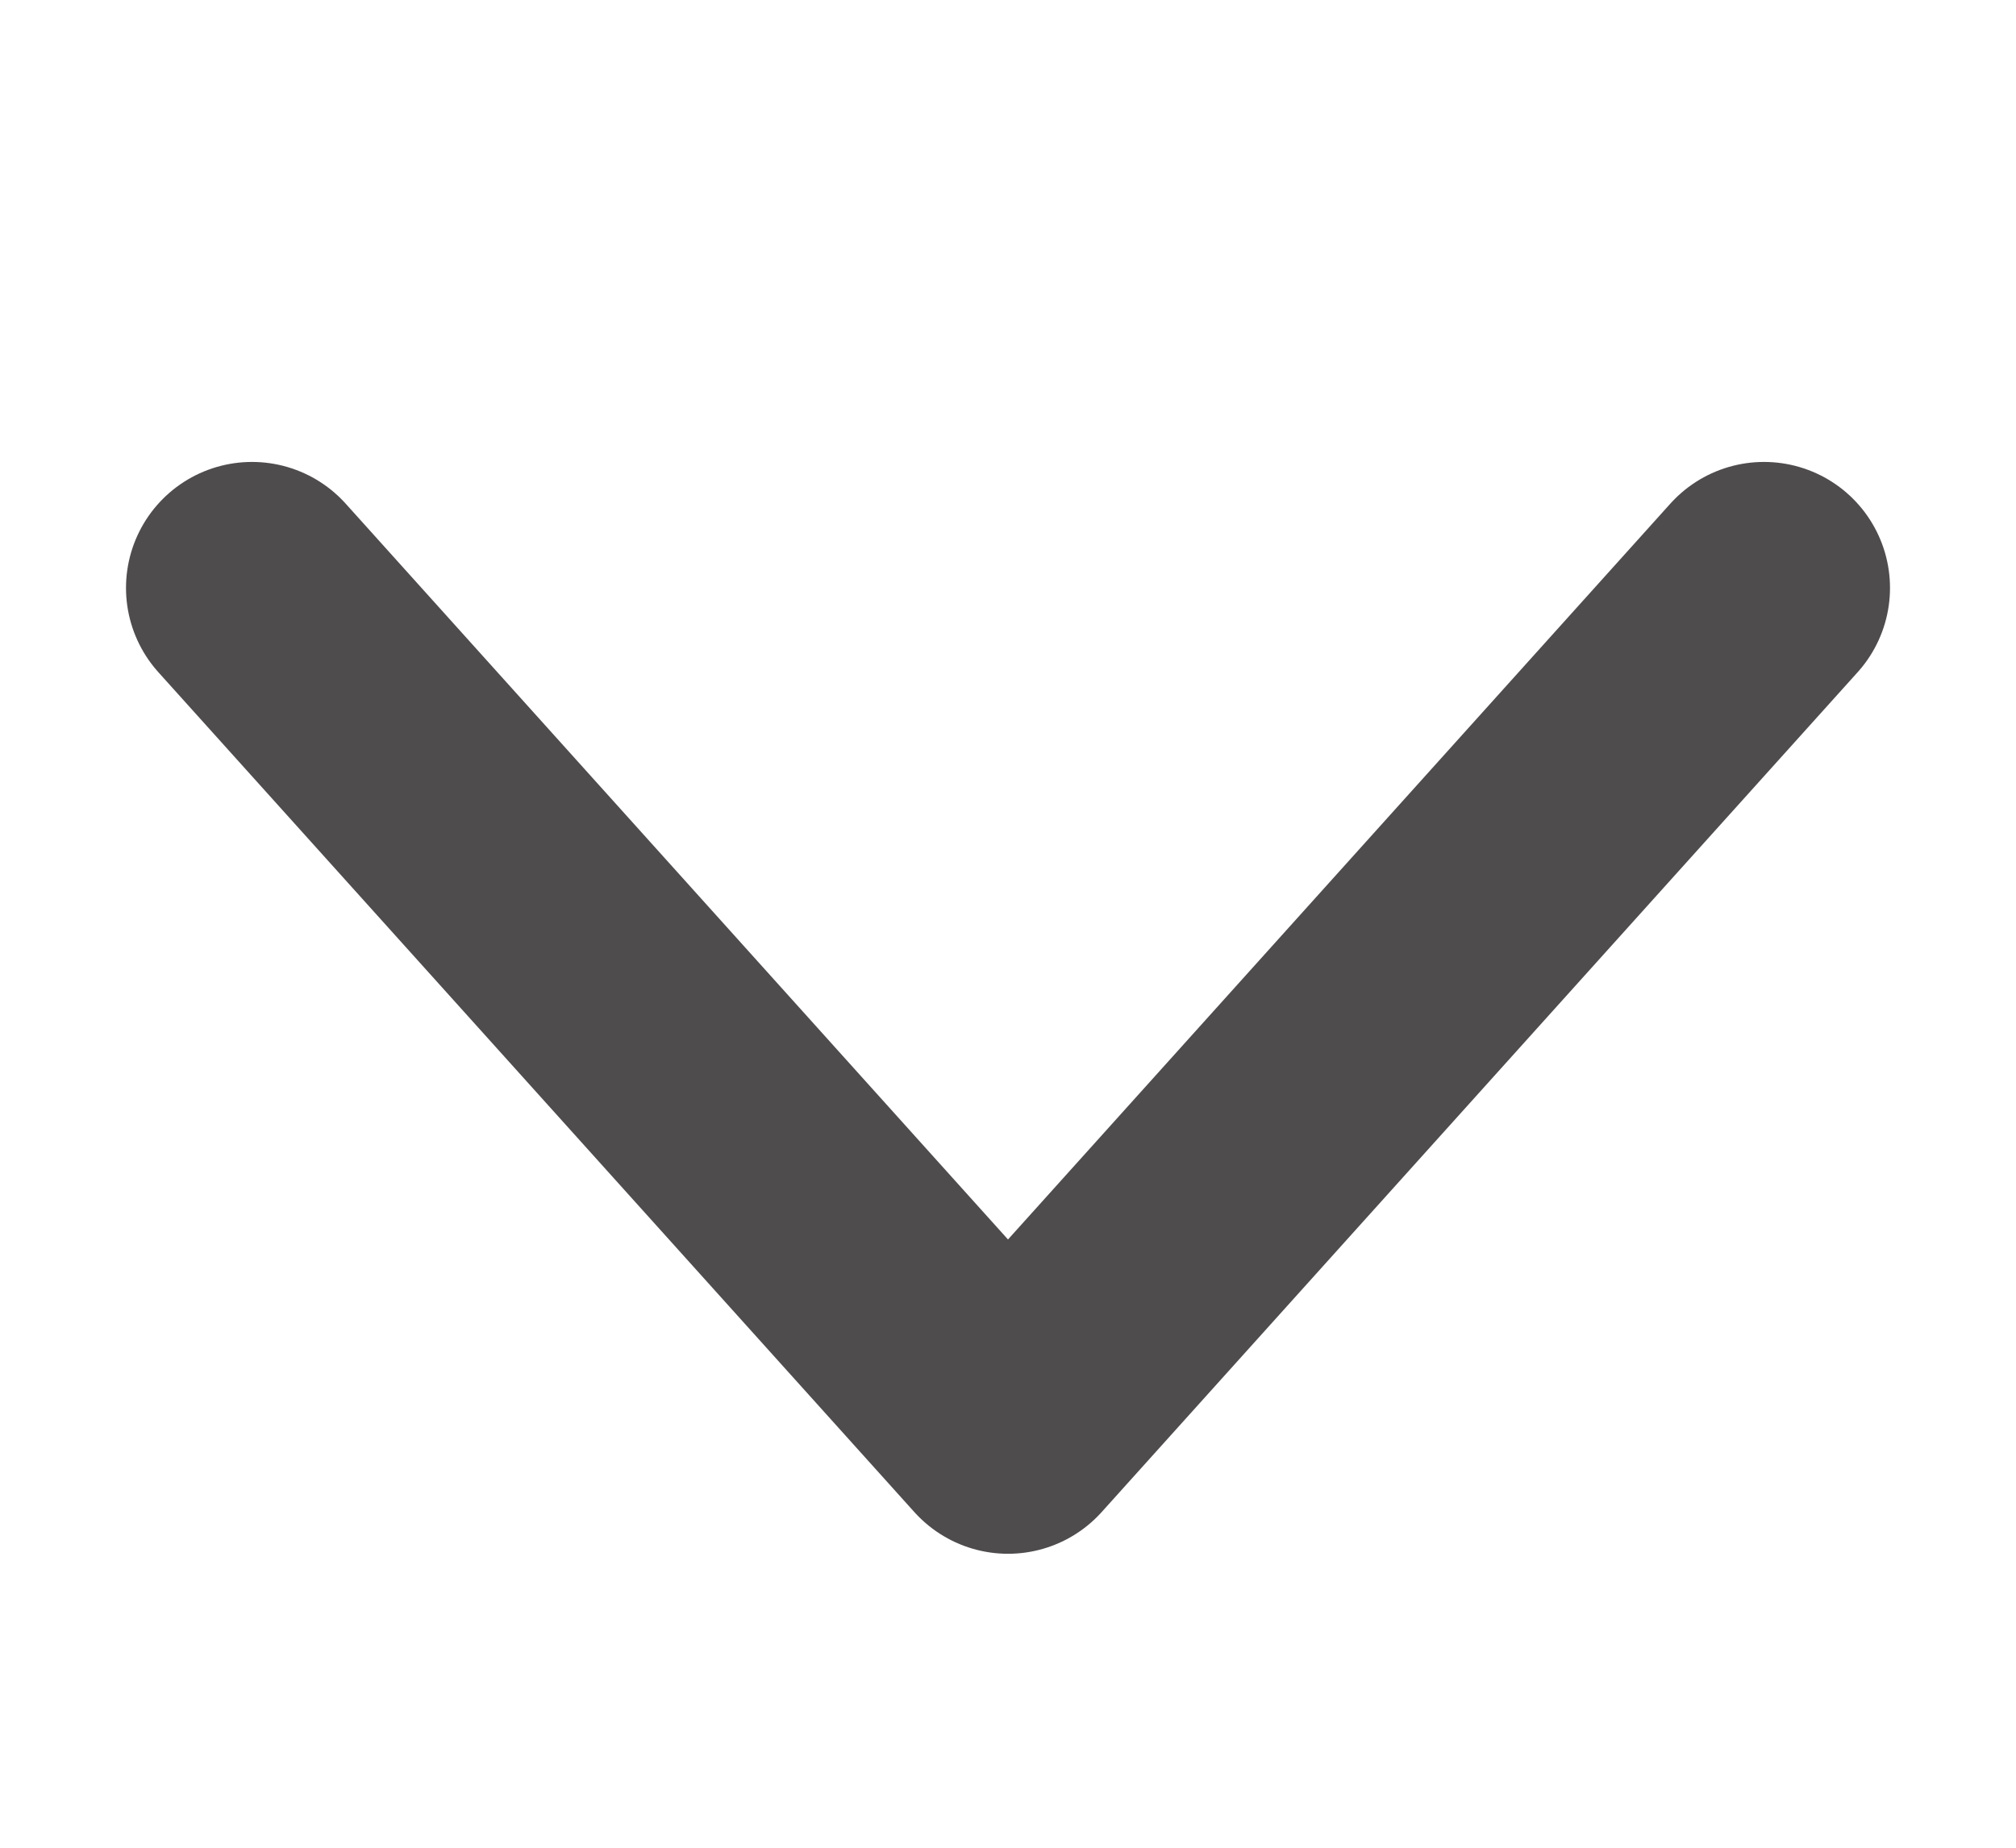 <svg width="12" height="11" viewBox="0 0 12 11" fill="none" xmlns="http://www.w3.org/2000/svg">
<path d="M1.5 3.5L6 8.5L10.5 3.5" stroke="#4F4C4D" stroke-width="1.5" stroke-linecap="round" stroke-linejoin="round"/>
</svg>
